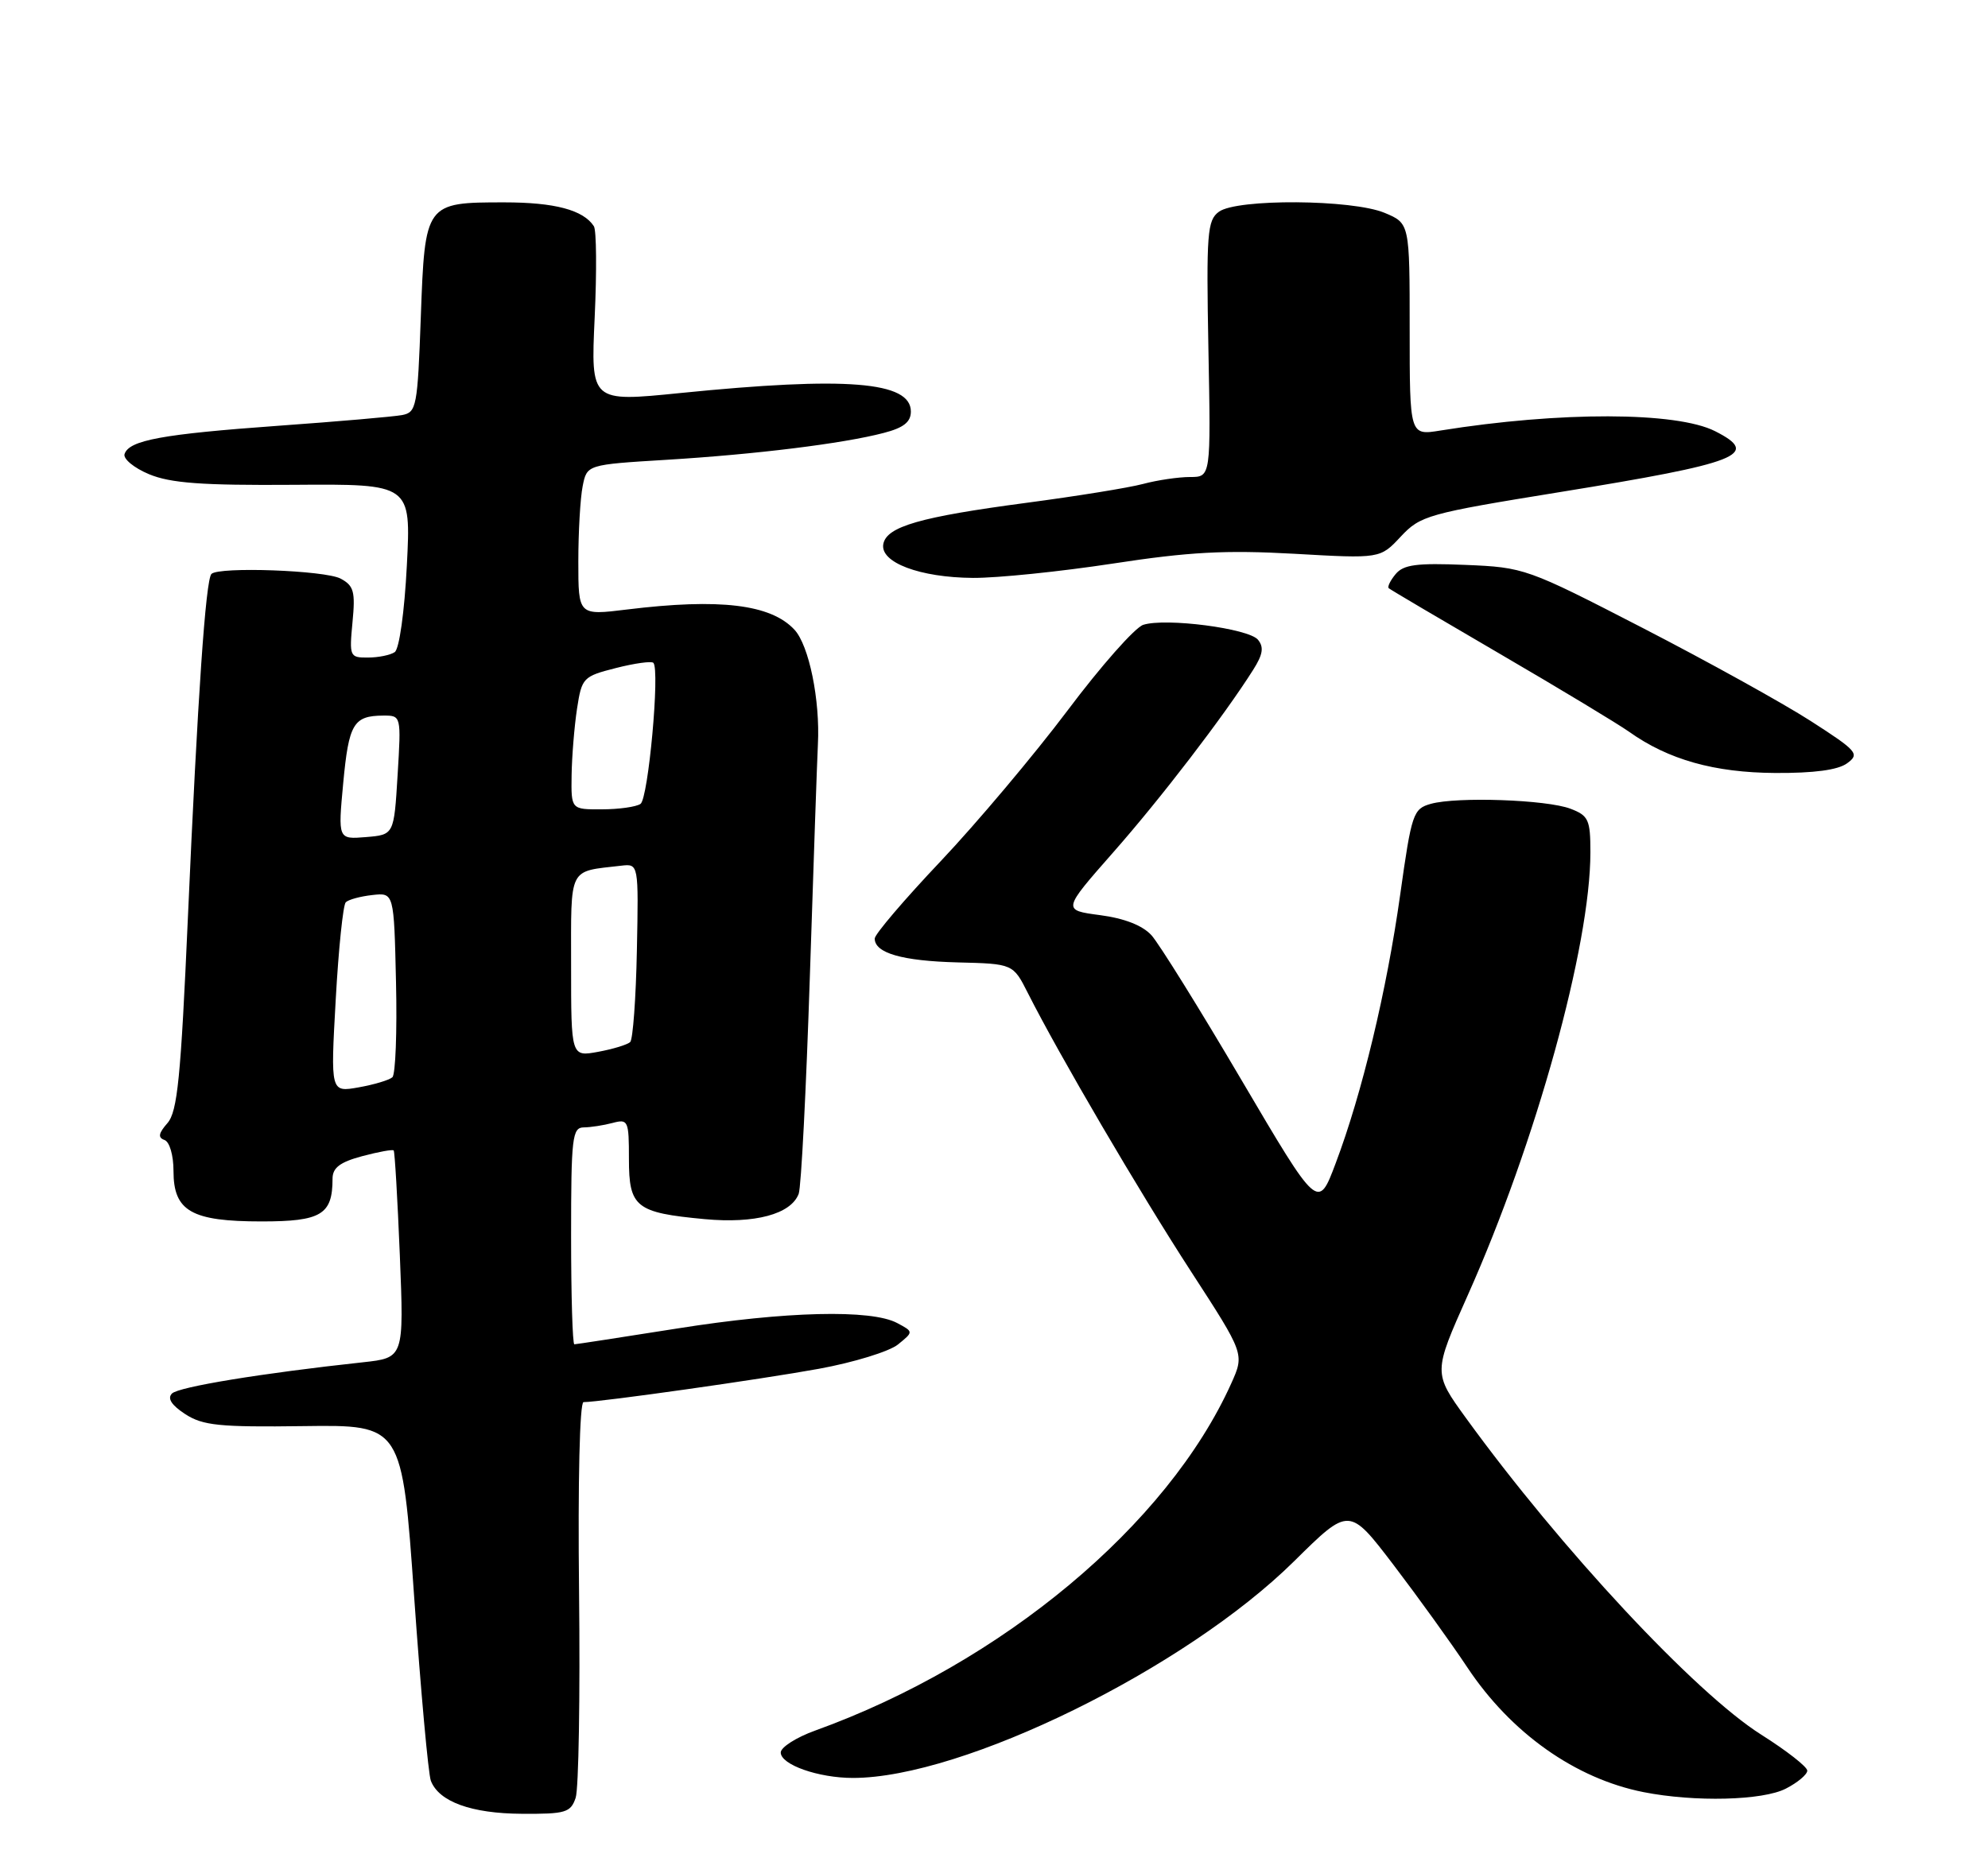 <?xml version="1.0" encoding="UTF-8" standalone="no"?>
<!DOCTYPE svg PUBLIC "-//W3C//DTD SVG 1.1//EN" "http://www.w3.org/Graphics/SVG/1.1/DTD/svg11.dtd" >
<svg xmlns="http://www.w3.org/2000/svg" xmlns:xlink="http://www.w3.org/1999/xlink" version="1.1" viewBox="0 0 275 256">
 <g >
 <path fill="currentColor"
d=" M 79.63 248.75 C 80.05 247.51 80.26 234.69 80.10 220.25 C 79.93 205.00 80.19 194.00 80.72 194.00 C 83.02 194.00 105.41 190.83 113.27 189.39 C 118.10 188.51 123.02 186.99 124.21 186.03 C 126.38 184.27 126.38 184.27 124.11 183.06 C 120.52 181.14 108.66 181.43 93.70 183.81 C 86.10 185.01 79.69 186.00 79.45 186.00 C 79.20 186.00 79.00 179.25 79.00 171.00 C 79.00 157.39 79.16 156.00 80.75 155.99 C 81.71 155.98 83.51 155.70 84.75 155.37 C 86.89 154.80 87.00 155.05 87.00 160.35 C 87.00 167.04 87.94 167.79 97.46 168.68 C 104.44 169.33 109.40 168.00 110.48 165.19 C 110.83 164.29 111.52 150.72 112.03 135.03 C 112.54 119.34 113.04 104.92 113.14 103.00 C 113.46 96.87 111.91 89.28 109.89 87.12 C 106.62 83.61 99.56 82.76 86.75 84.33 C 80.00 85.16 80.00 85.16 80.00 77.70 C 80.00 73.60 80.27 68.91 80.60 67.27 C 81.19 64.29 81.19 64.29 92.19 63.62 C 104.51 62.87 116.61 61.38 122.25 59.90 C 125.00 59.19 126.00 58.39 126.00 56.94 C 126.00 52.78 117.09 52.07 94.11 54.38 C 81.72 55.63 81.72 55.63 82.26 43.96 C 82.56 37.54 82.51 31.84 82.15 31.30 C 80.69 29.05 76.73 28.00 69.76 28.00 C 58.83 28.00 58.78 28.07 58.21 43.87 C 57.76 56.29 57.62 57.05 55.62 57.43 C 54.45 57.65 46.75 58.32 38.50 58.91 C 22.42 60.07 17.86 60.91 17.23 62.82 C 17.01 63.48 18.53 64.74 20.61 65.61 C 23.59 66.85 27.89 67.17 40.63 67.08 C 56.86 66.96 56.86 66.96 56.28 78.23 C 55.95 84.68 55.23 89.81 54.60 90.23 C 54.00 90.64 52.33 90.98 50.90 90.98 C 48.38 91.00 48.31 90.84 48.76 86.10 C 49.17 81.86 48.95 81.04 47.12 80.06 C 44.97 78.91 30.29 78.38 29.25 79.41 C 28.45 80.22 27.34 96.35 25.99 127.00 C 25.01 149.14 24.55 153.81 23.16 155.40 C 21.93 156.80 21.82 157.40 22.75 157.73 C 23.46 157.98 24.00 159.84 24.00 162.03 C 24.00 167.58 26.48 169.00 36.19 169.00 C 44.43 169.00 46.00 168.06 46.00 163.10 C 46.00 161.58 47.01 160.80 50.10 159.97 C 52.36 159.37 54.32 159.01 54.46 159.18 C 54.61 159.36 54.99 165.88 55.31 173.69 C 55.88 187.87 55.88 187.87 50.19 188.49 C 36.22 190.00 24.71 191.89 23.79 192.81 C 23.12 193.48 23.72 194.42 25.62 195.66 C 28.06 197.24 30.34 197.48 42.04 197.32 C 55.62 197.14 55.62 197.14 57.29 220.94 C 58.21 234.02 59.25 245.48 59.60 246.39 C 60.71 249.29 65.20 250.92 72.18 250.96 C 78.24 251.00 78.94 250.79 79.63 248.75 Z  M 247.05 247.47 C 248.67 246.64 250.00 245.52 250.00 244.99 C 250.00 244.46 247.13 242.22 243.63 240.01 C 234.51 234.25 215.92 214.31 202.80 196.22 C 198.25 189.94 198.25 189.94 203.04 179.20 C 212.47 158.08 220.00 130.86 220.00 117.92 C 220.00 113.42 219.74 112.85 217.25 111.90 C 213.96 110.64 201.54 110.21 197.93 111.22 C 195.48 111.91 195.27 112.53 193.69 123.78 C 191.83 137.05 188.41 151.30 184.76 160.96 C 182.33 167.43 182.33 167.43 171.75 149.46 C 165.94 139.58 160.33 130.56 159.28 129.40 C 158.05 128.05 155.54 127.06 152.17 126.62 C 146.96 125.93 146.96 125.93 153.96 117.97 C 160.54 110.51 169.32 99.06 173.35 92.68 C 174.70 90.55 174.86 89.54 174.01 88.51 C 172.71 86.95 161.26 85.46 158.15 86.45 C 157.01 86.81 152.29 92.15 147.67 98.31 C 143.04 104.46 135.15 113.84 130.13 119.15 C 125.11 124.45 121.00 129.27 121.00 129.86 C 121.00 131.87 124.79 132.96 132.46 133.16 C 140.14 133.35 140.14 133.35 142.20 137.43 C 146.49 145.93 157.62 164.94 164.75 175.92 C 172.15 187.33 172.15 187.33 170.33 191.39 C 161.51 211.00 138.57 230.14 112.75 239.45 C 110.14 240.39 108.00 241.76 108.00 242.48 C 108.00 244.17 113.21 246.00 117.99 246.00 C 133.21 246.00 164.01 230.86 179.04 215.99 C 186.63 208.49 186.63 208.49 192.74 216.49 C 196.10 220.90 200.71 227.29 202.98 230.71 C 209.02 239.80 217.92 246.09 227.34 247.96 C 234.41 249.36 243.86 249.13 247.05 247.47 Z  M 255.51 105.61 C 257.28 104.32 256.94 103.92 250.46 99.75 C 246.63 97.29 236.18 91.50 227.24 86.89 C 211.20 78.62 210.86 78.50 202.69 78.16 C 195.98 77.88 194.15 78.12 193.06 79.43 C 192.32 80.32 191.89 81.20 192.11 81.39 C 192.32 81.58 199.25 85.67 207.50 90.48 C 215.75 95.29 223.78 100.14 225.34 101.24 C 230.77 105.11 237.14 106.90 245.56 106.95 C 250.92 106.98 254.25 106.54 255.51 105.61 Z  M 153.92 77.98 C 164.46 76.36 169.53 76.09 179.02 76.62 C 190.92 77.30 190.92 77.30 193.77 74.24 C 196.50 71.33 197.49 71.05 215.76 68.09 C 240.63 64.06 243.63 62.89 237.25 59.66 C 231.91 56.95 215.77 56.92 199.25 59.57 C 195.00 60.26 195.00 60.26 195.00 45.58 C 195.00 30.90 195.00 30.90 191.53 29.45 C 187.05 27.58 171.10 27.47 168.61 29.30 C 167.00 30.48 166.86 32.26 167.16 48.30 C 167.50 66.00 167.50 66.00 164.62 66.00 C 163.03 66.00 160.10 66.43 158.12 66.96 C 156.13 67.49 148.88 68.66 142.00 69.57 C 127.29 71.52 122.65 72.85 122.19 75.27 C 121.70 77.82 127.24 79.91 134.60 79.96 C 137.96 79.98 146.65 79.09 153.92 77.98 Z  M 46.44 138.32 C 46.83 131.27 47.46 125.20 47.83 124.84 C 48.20 124.47 49.85 124.02 51.50 123.84 C 54.50 123.50 54.50 123.50 54.78 135.92 C 54.94 142.75 54.71 148.66 54.28 149.05 C 53.85 149.44 51.75 150.07 49.61 150.45 C 45.72 151.14 45.72 151.14 46.44 138.32 Z  M 79.00 133.63 C 79.00 119.73 78.54 120.64 85.92 119.78 C 88.34 119.50 88.34 119.50 88.10 131.50 C 87.97 138.10 87.55 143.80 87.18 144.17 C 86.81 144.54 84.81 145.15 82.75 145.53 C 79.00 146.22 79.00 146.22 79.00 133.63 Z  M 47.48 108.32 C 48.25 100.14 48.89 99.04 53.00 99.01 C 55.50 99.00 55.50 99.00 55.00 107.25 C 54.50 115.50 54.50 115.50 50.63 115.82 C 46.75 116.14 46.75 116.14 47.48 108.32 Z  M 79.07 107.25 C 79.11 104.64 79.45 100.50 79.82 98.06 C 80.48 93.77 80.65 93.59 85.20 92.43 C 87.78 91.77 90.12 91.45 90.38 91.71 C 91.31 92.64 89.68 110.51 88.60 111.23 C 88.00 111.64 85.59 111.98 83.25 111.98 C 79.00 112.00 79.00 112.00 79.07 107.25 Z "/>
</g>
</svg>